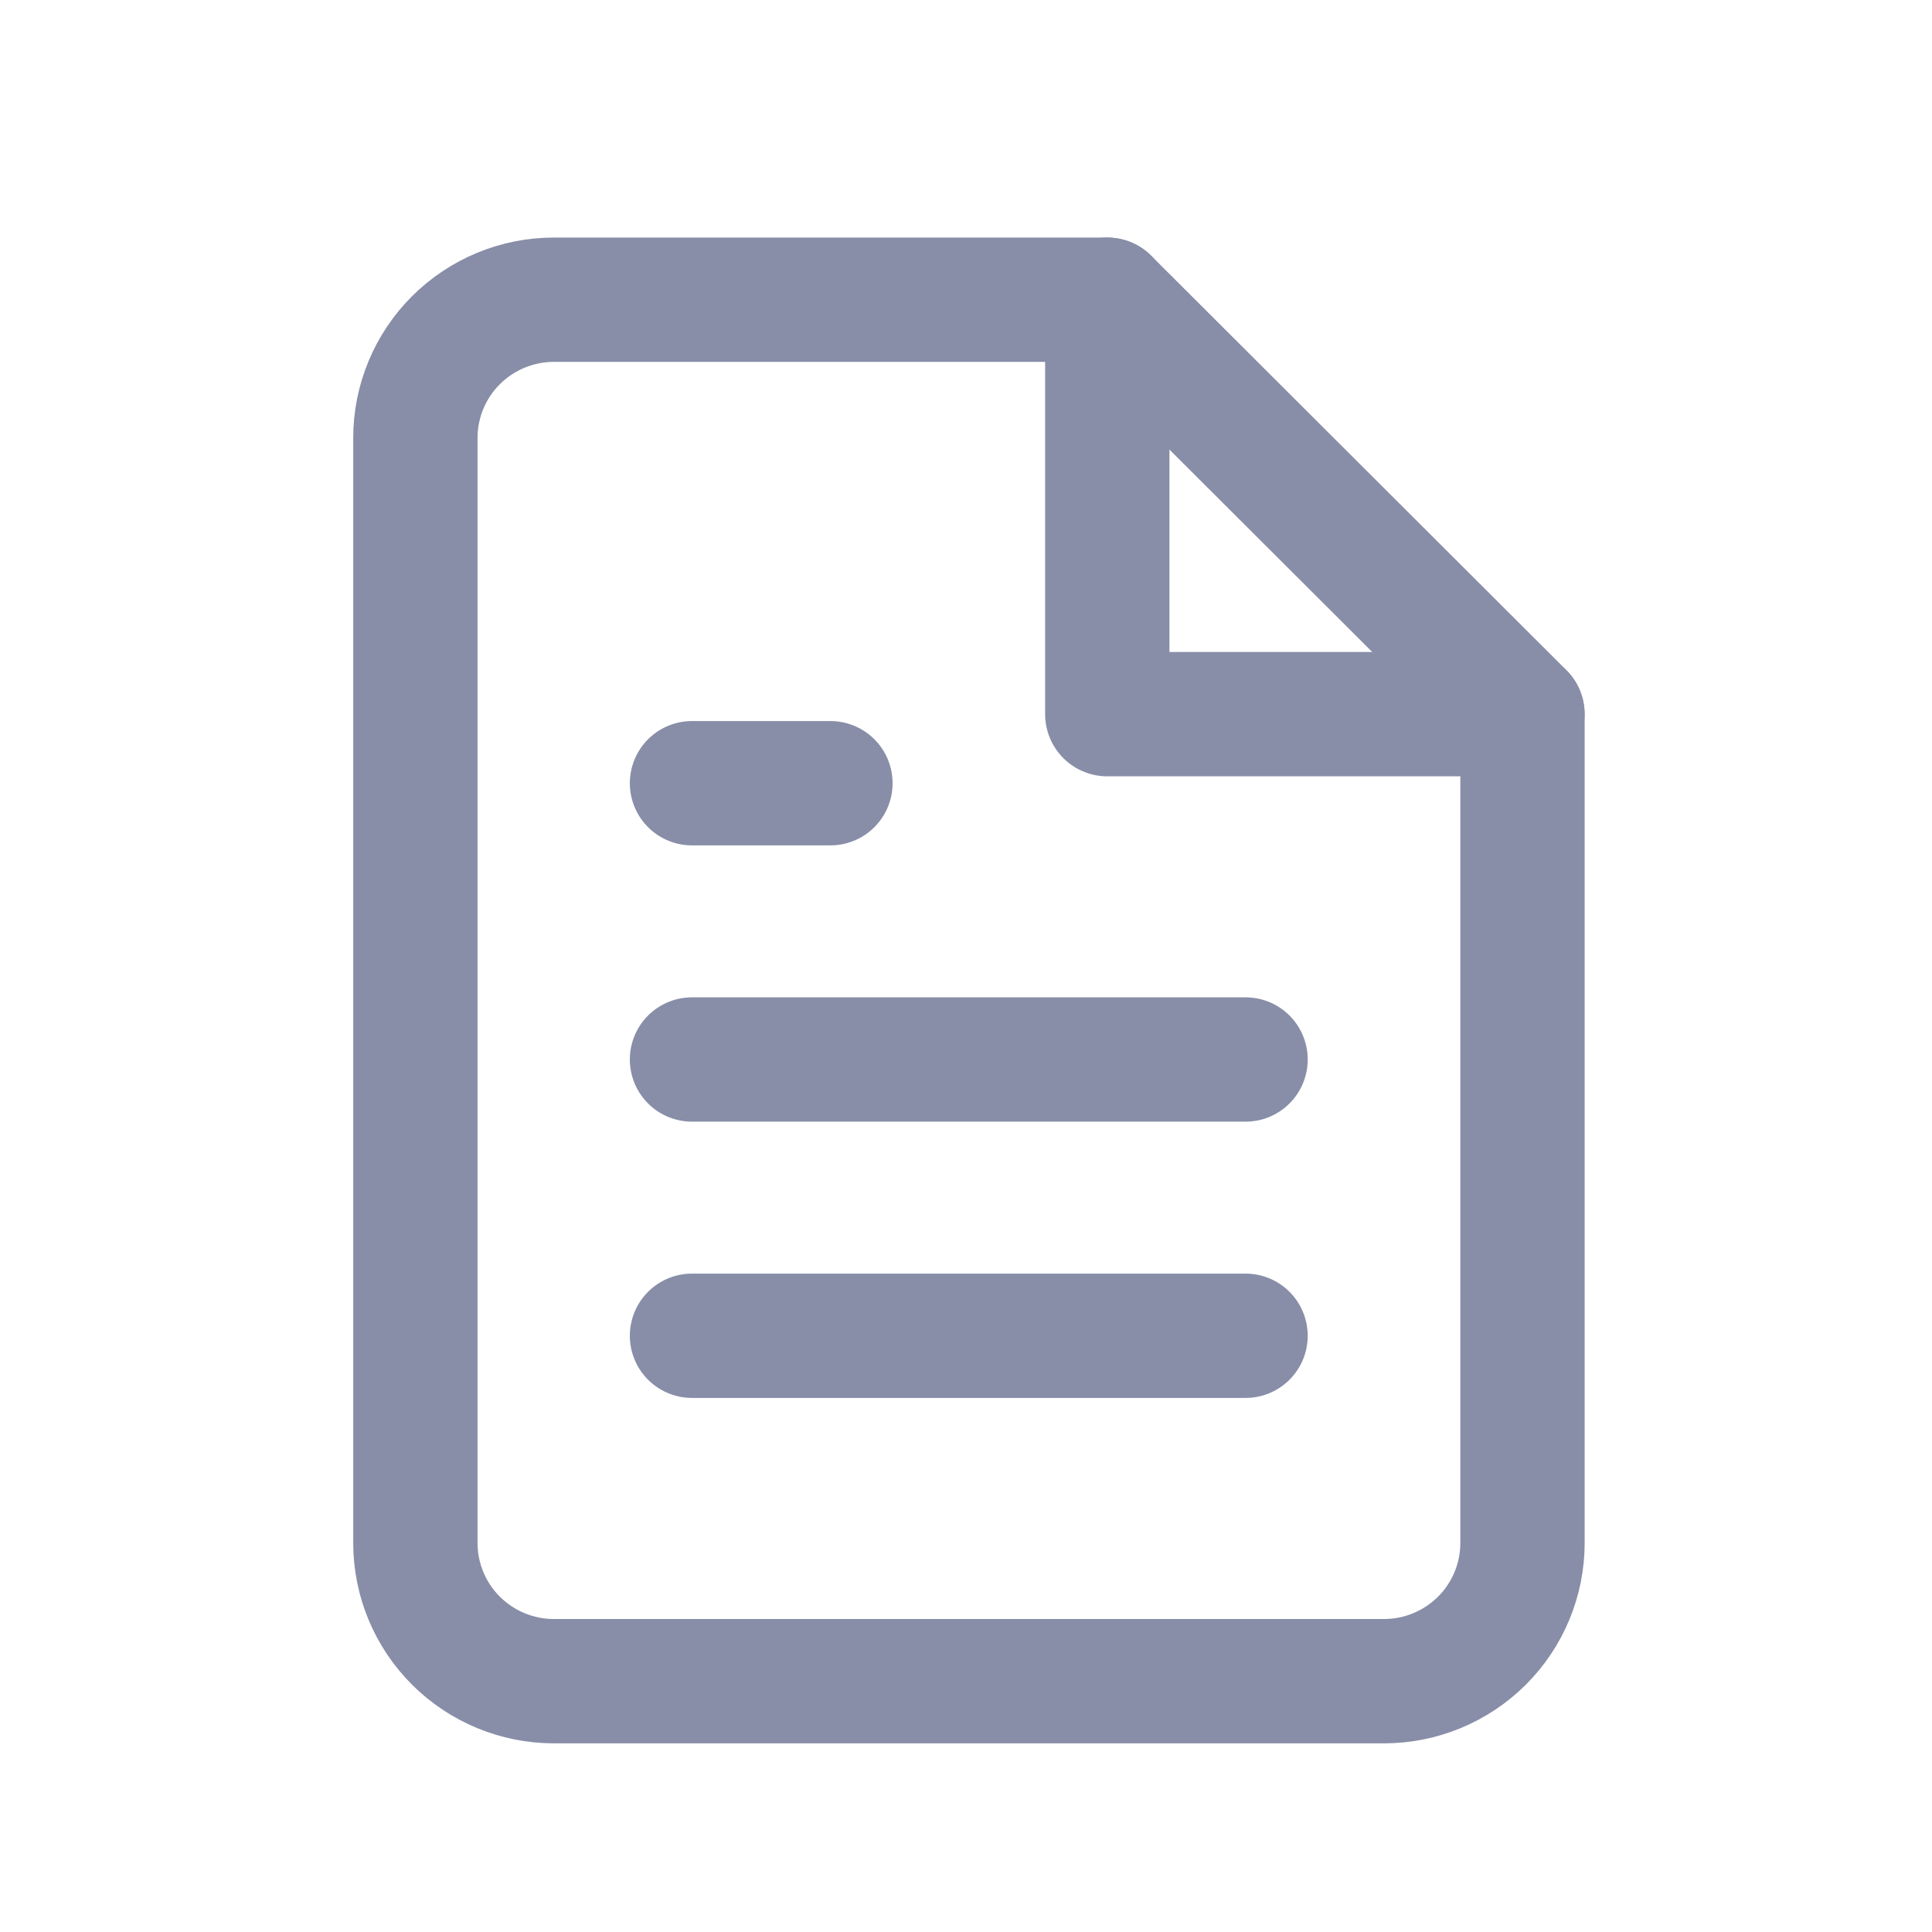 <svg width="23" height="23" viewBox="0 0 23 23" fill="none" xmlns="http://www.w3.org/2000/svg">
<path d="M13.182 3.568H6.593C6.156 3.568 5.737 3.742 5.428 4.05C5.119 4.358 4.945 4.777 4.945 5.213V18.369C4.945 18.805 5.119 19.224 5.428 19.532C5.737 19.84 6.156 20.014 6.593 20.014H16.477C16.914 20.014 17.333 19.84 17.642 19.532C17.951 19.224 18.125 18.805 18.125 18.369V8.502L13.182 3.568Z" stroke="#888EA8" stroke-width="1.48" stroke-linecap="round" stroke-linejoin="round"/>
<path d="M13.182 3.568V8.502H18.124" stroke="#888EA8" stroke-width="1.48" stroke-linecap="round" stroke-linejoin="round"/>
<path d="M14.828 12.613H8.238" stroke="#888EA8" stroke-width="1.48" stroke-linecap="round" stroke-linejoin="round"/>
<path d="M14.828 15.902H8.238" stroke="#888EA8" stroke-width="1.48" stroke-linecap="round" stroke-linejoin="round"/>
<path d="M9.886 9.324H9.062H8.238" stroke="#888EA8" stroke-width="1.48" stroke-linecap="round" stroke-linejoin="round"/>
</svg>
